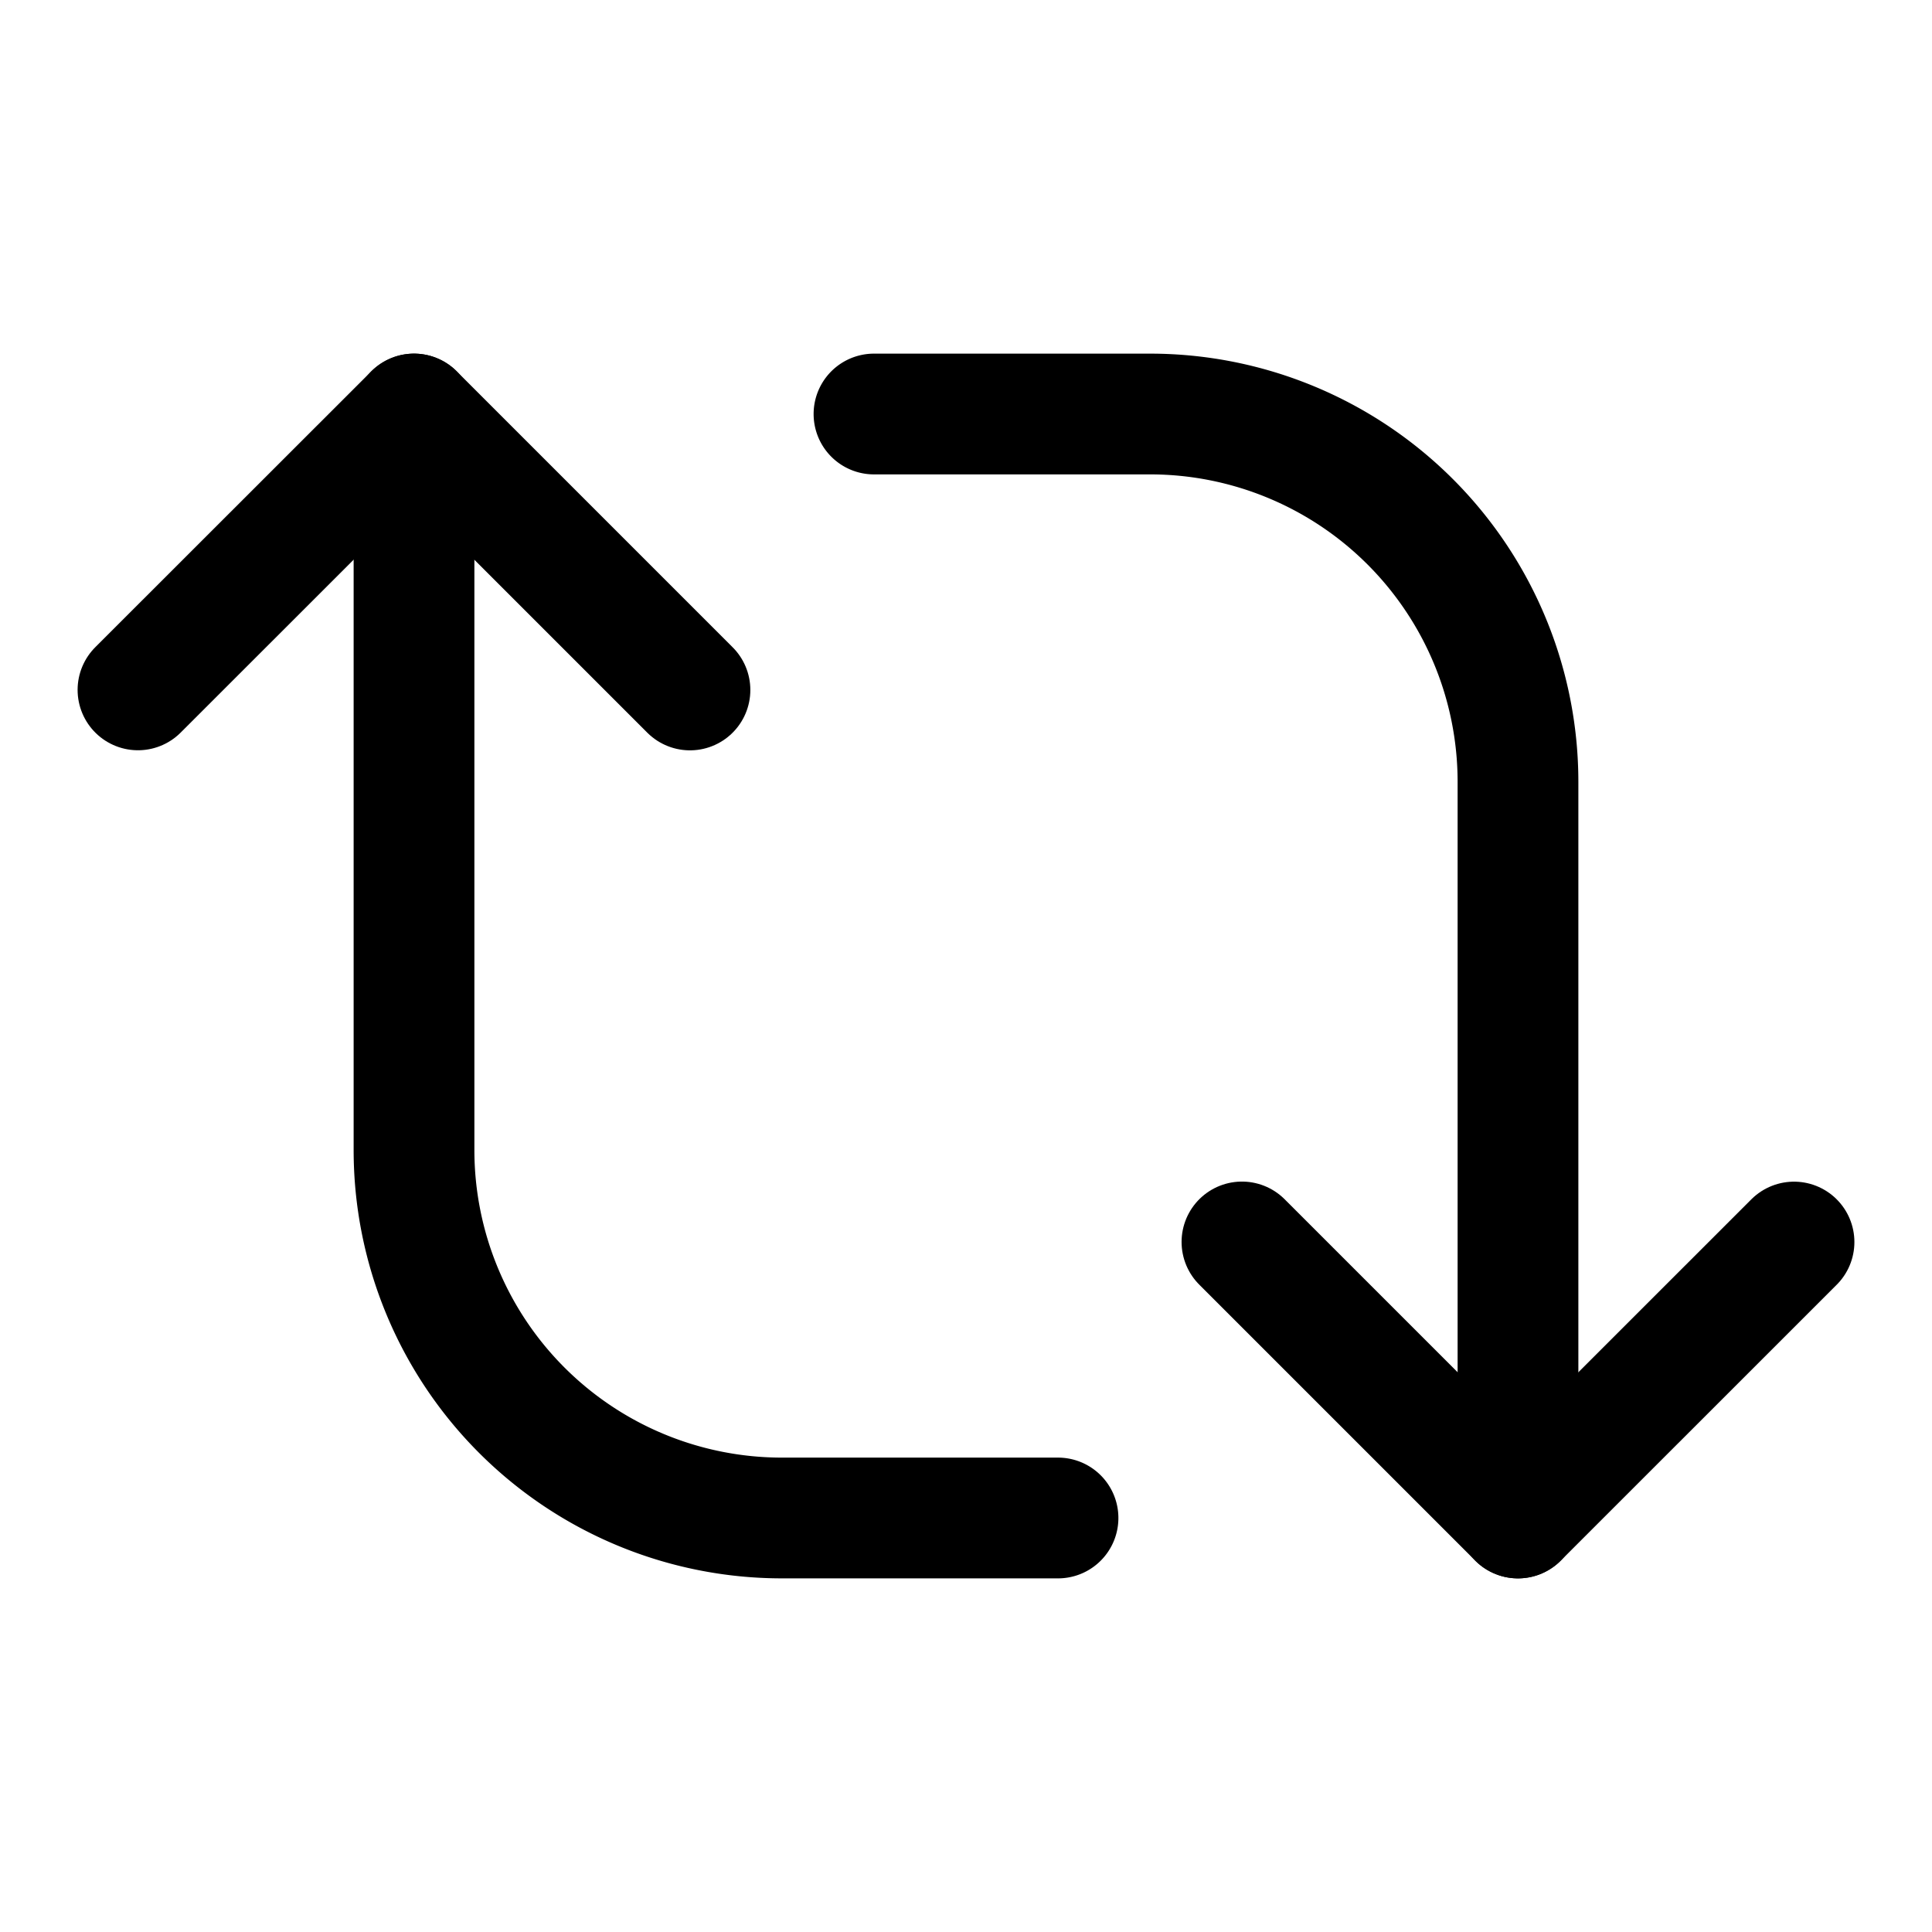 <svg width="46" height="46" fill="none" stroke="currentColor" stroke-linecap="round" stroke-linejoin="round" stroke-width="1.5" viewBox="0 0 24 24" xmlns="http://www.w3.org/2000/svg">
  <path d="m15.428 15.428 3.429 3.429 3.429-3.428"></path>
  <path d="M10.857 5.143h3.429a4.571 4.571 0 0 1 4.571 4.571v9.143"></path>
  <path d="M8.571 8.571 5.143 5.143 1.714 8.57"></path>
  <path d="M13.143 18.857H9.714a4.571 4.571 0 0 1-4.571-4.571V5.143"></path>
</svg>